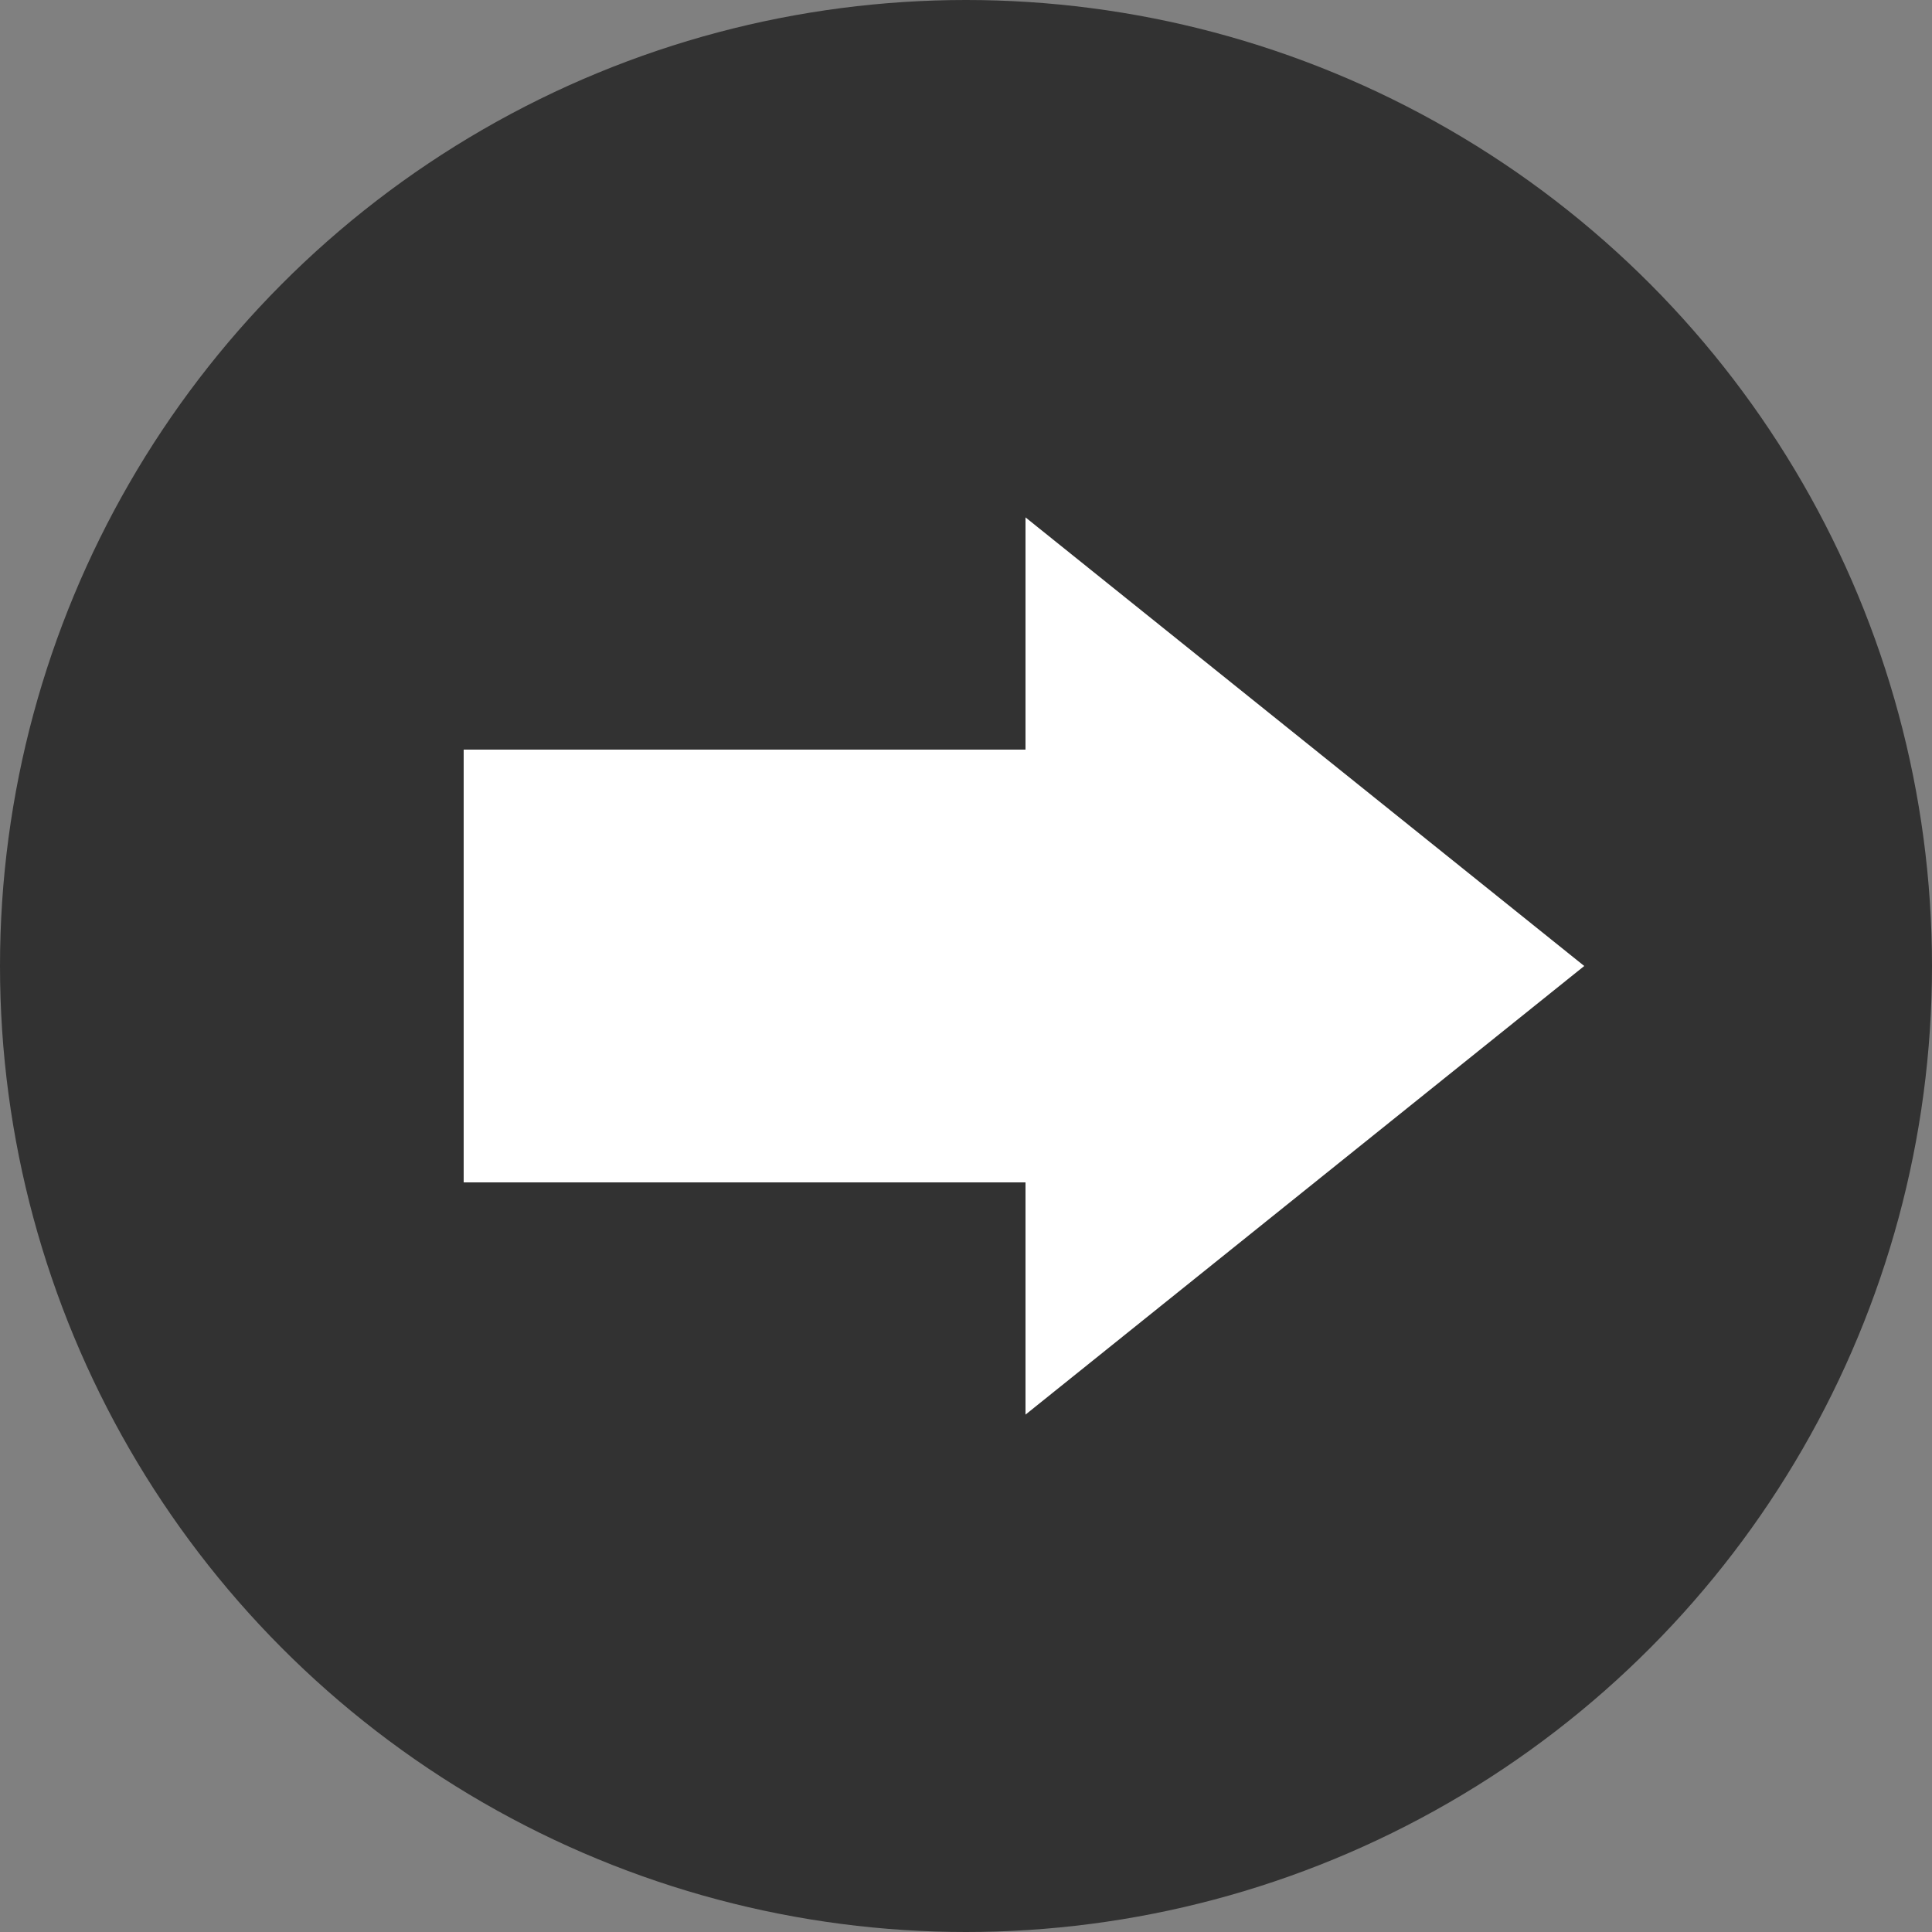 <svg id="Layer_1" data-name="Layer 1" xmlns="http://www.w3.org/2000/svg" viewBox="0 0 50 50"><rect x="0" y="0" width="50" height="50" fill="#808080" stroke="none"/><defs><style>.cls-1{fill:#323232;}.cls-2{fill:#fff;}</style></defs><title>prod-icons</title><circle class="cls-1" cx="25" cy="25" r="25"/><g id="Bullet_5_-_Right" data-name="Bullet 5 - Right"><g id="Arrow_26" data-name="Arrow 26"><polygon class="cls-2" points="12 30.6 26.54 30.6 26.54 36.61 41 25 26.54 13.39 26.54 19.4 12 19.4 12 30.6"/></g></g></svg>